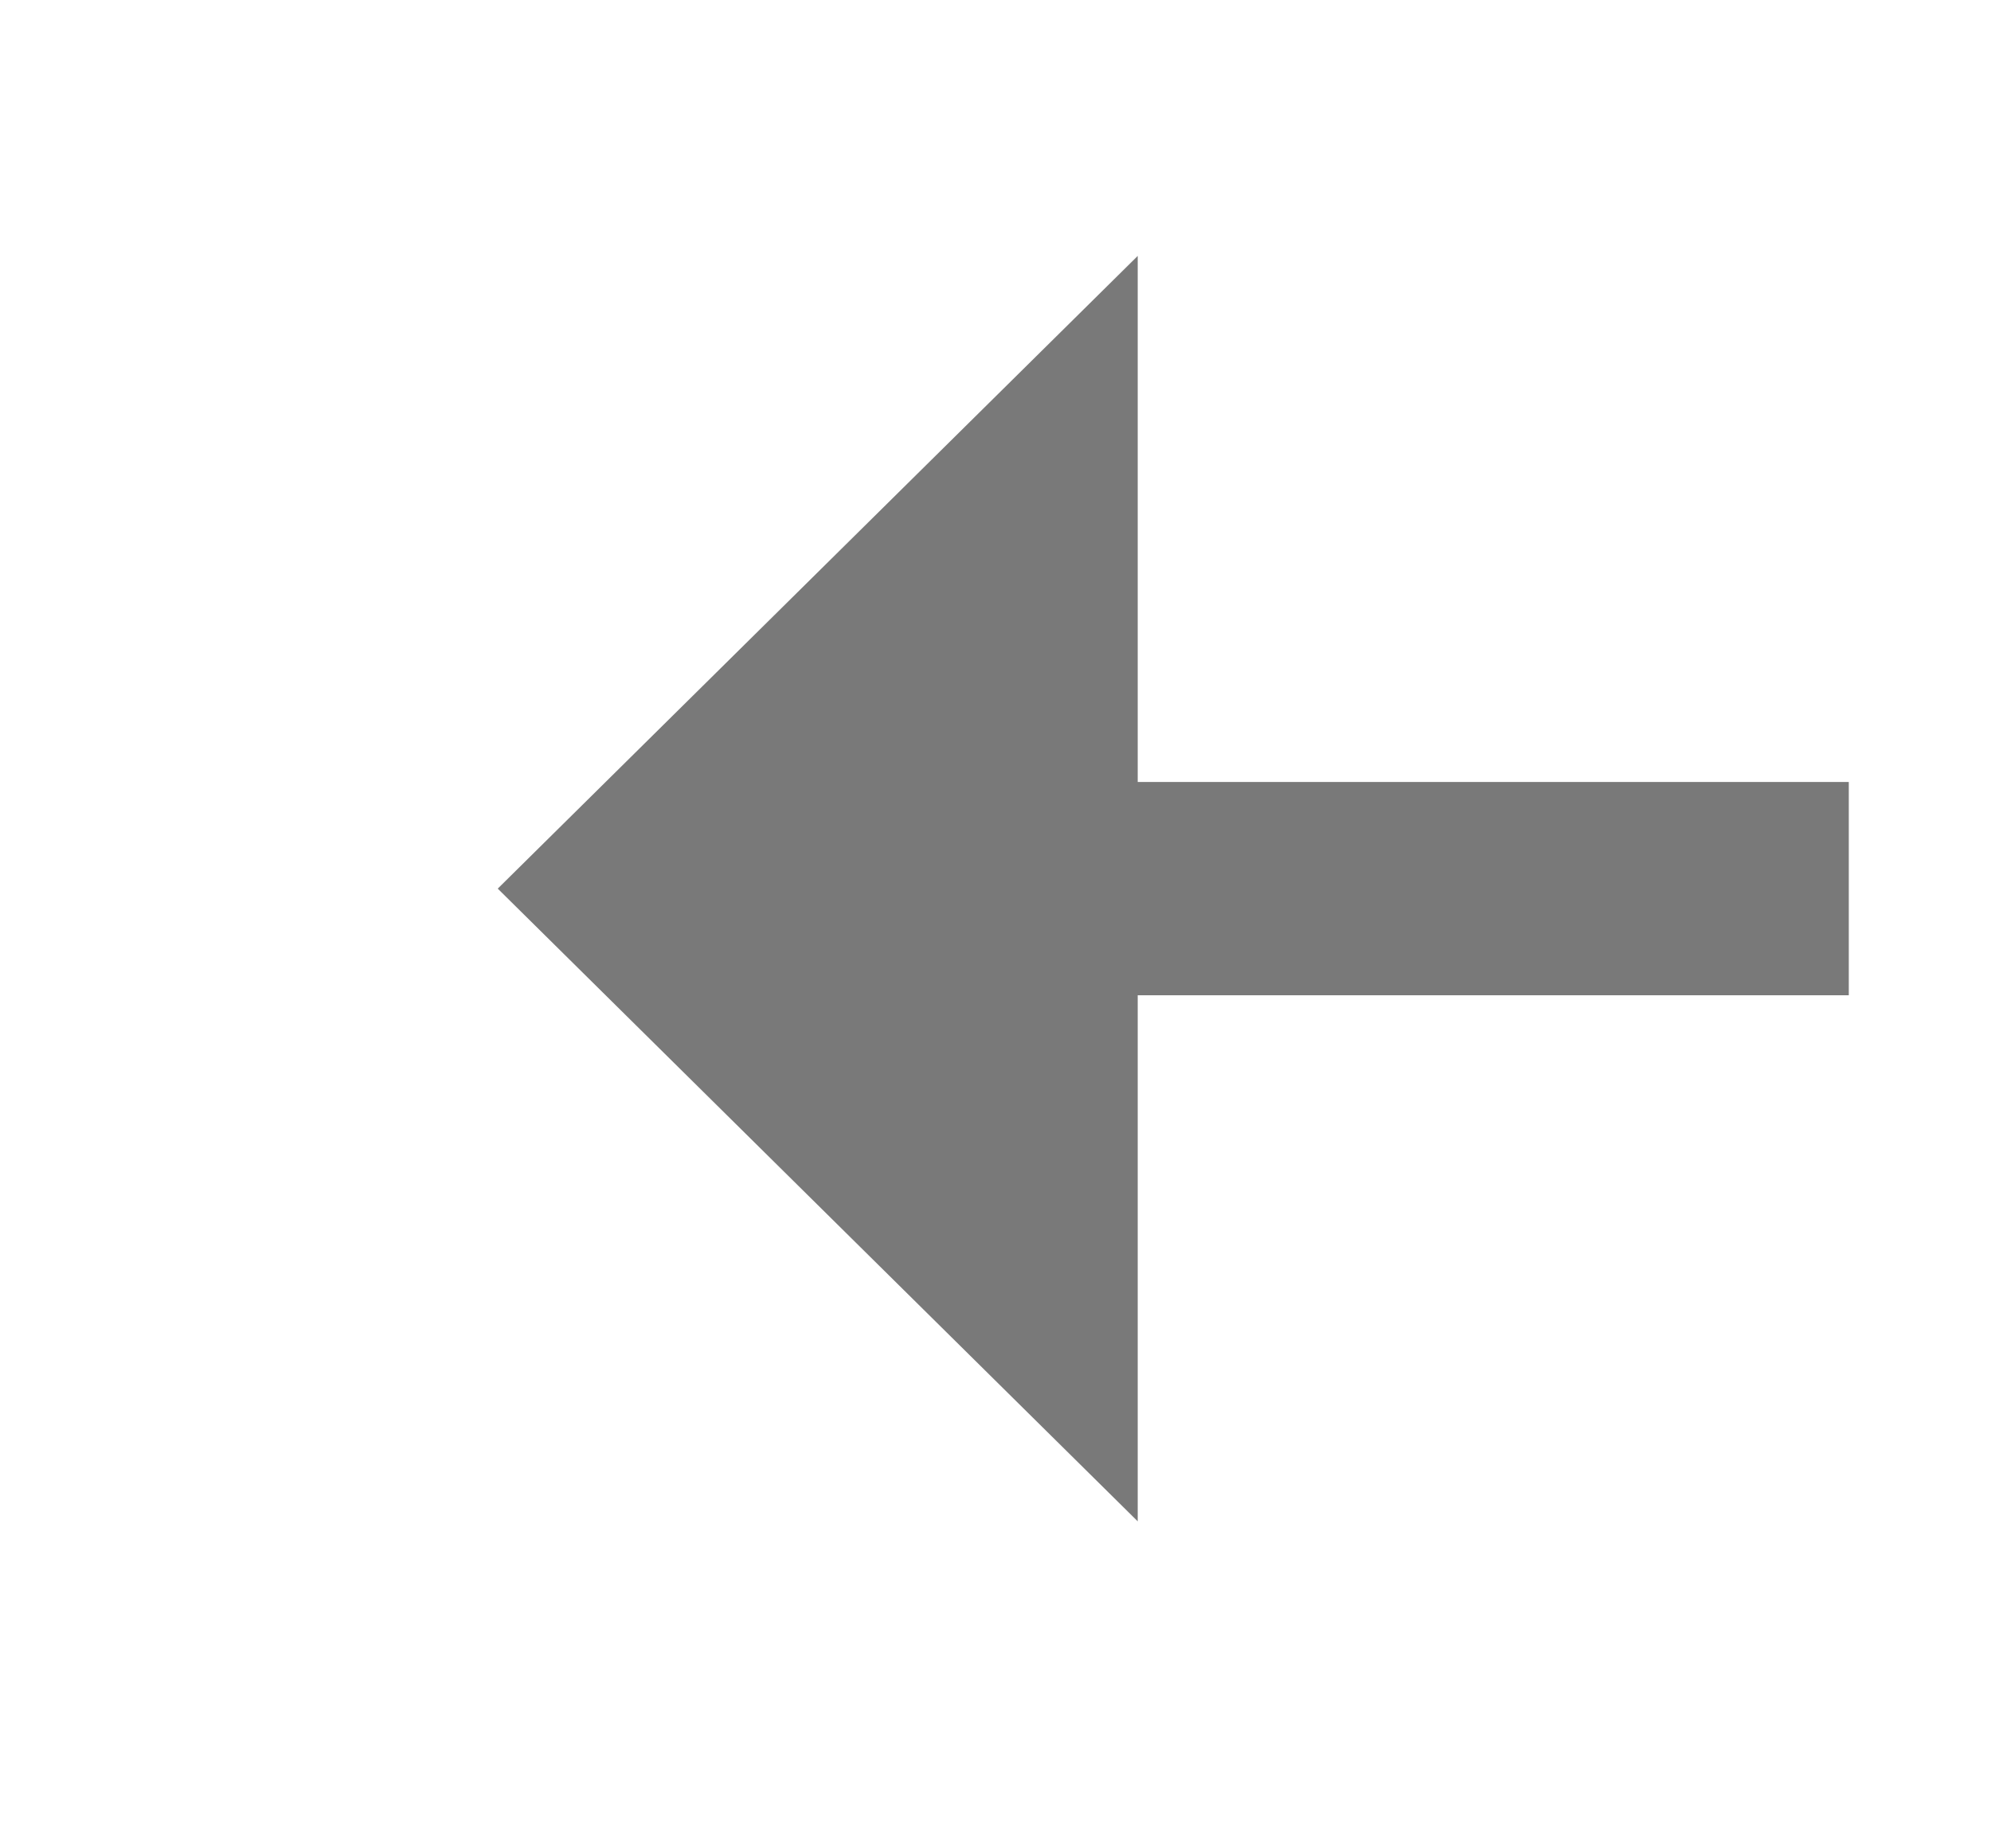 ﻿<?xml version="1.0" encoding="utf-8"?>
<svg version="1.1" xmlns:xlink="http://www.w3.org/1999/xlink" width="28px" height="26px" preserveAspectRatio="xMinYMid meet" viewBox="864 3053  28 24" xmlns="http://www.w3.org/2000/svg">
  <g transform="matrix(0 1 -1 0 3943 2187 )">
    <path d="M 868.6 3063  L 877.5 3072  L 886.4 3063  L 868.6 3063  Z " fill-rule="nonzero" fill="#797979" stroke="none" />
    <path d="M 877.5 3053  L 877.5 3065  " stroke-width="3" stroke="#797979" fill="none" />
  </g>
</svg>